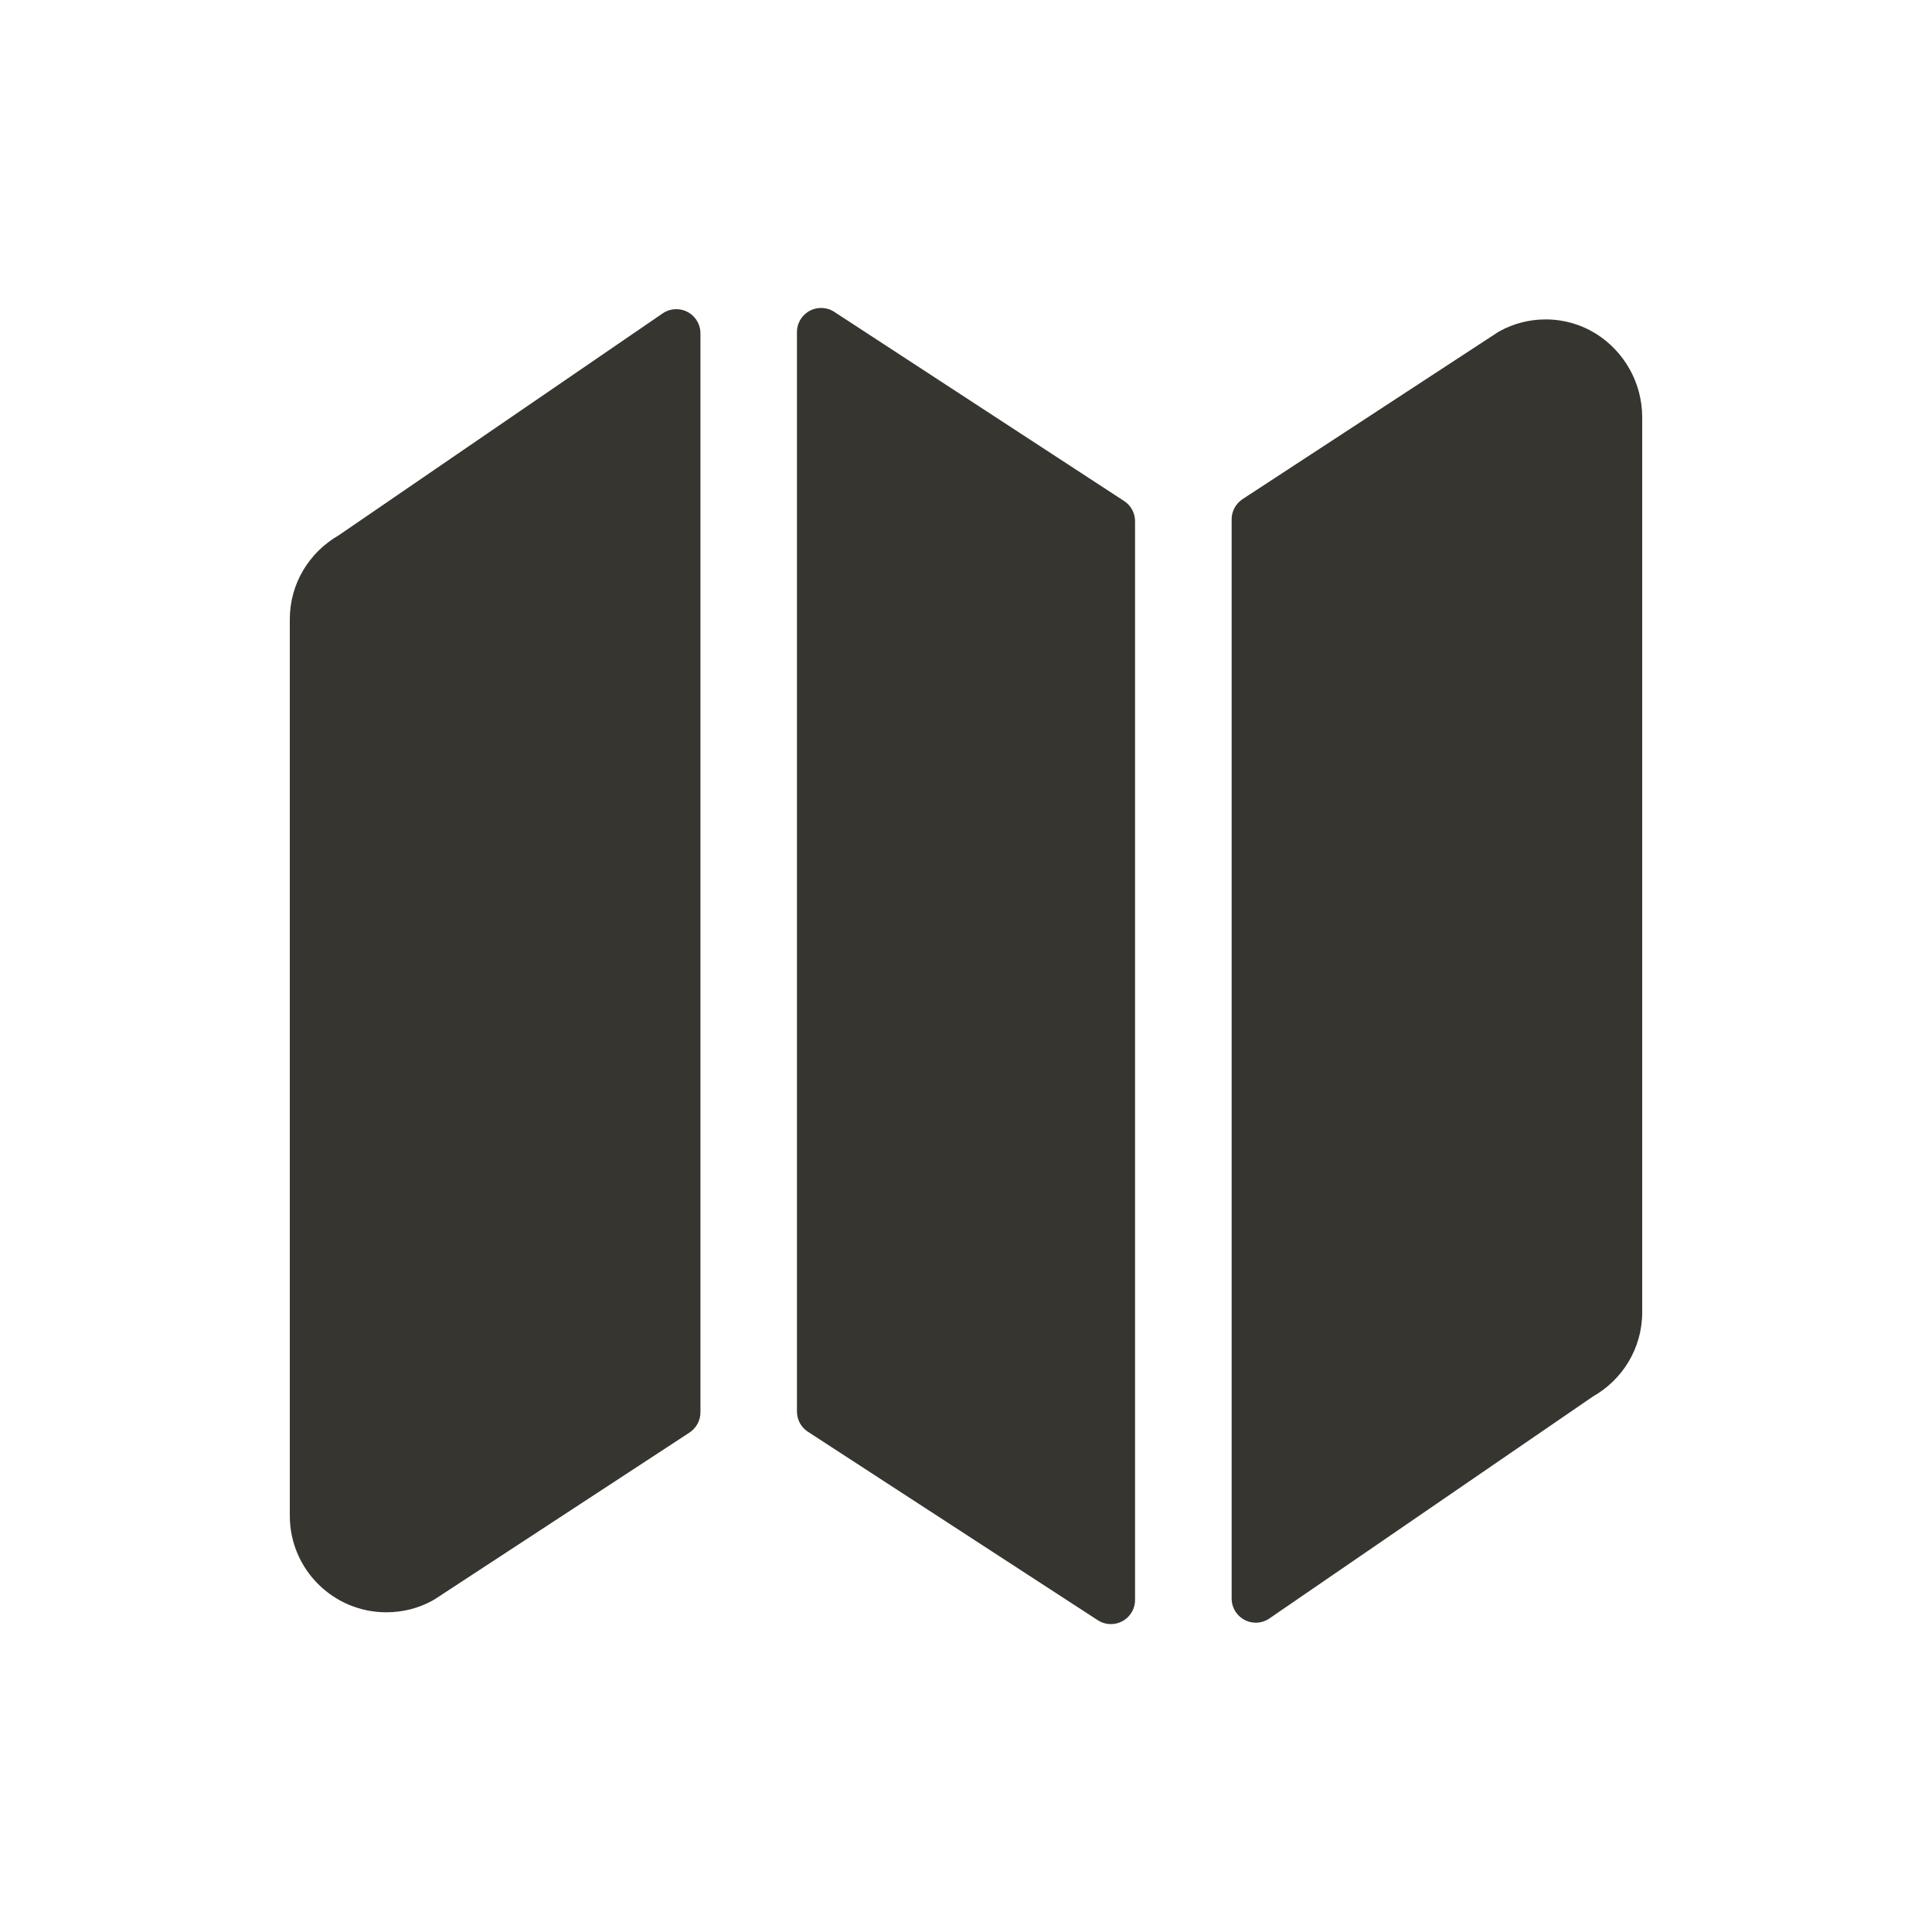 <!-- Generated by IcoMoon.io -->
<svg version="1.1" xmlns="http://www.w3.org/2000/svg" width="40" height="40" viewBox="0 0 40 40">
<title>io-map</title>
<path fill="#37352f" d="M7.011 11.084c-0.608 0.351-1.011 0.997-1.011 1.738 0 0.002 0 0.004 0 0.006v-0 18.547c0 0.002 0 0.004 0 0.006 0 1.105 0.895 2 2 2 0.343 0 0.666-0.086 0.948-0.239l-0.011 0.005c0.027-0.014 0.053-0.029 0.079-0.046l5.259-3.441c0.137-0.091 0.227-0.244 0.227-0.419 0-0 0-0.001 0-0.001v0-22.338c0-0 0-0.001 0-0.001 0-0.276-0.224-0.5-0.5-0.5-0.105 0-0.203 0.033-0.284 0.088l0.002-0.001z"></path>
<path fill="#37352f" d="M17.273 6.457c-0.077-0.051-0.171-0.081-0.273-0.081-0.276 0-0.499 0.223-0.5 0.499v22.348c0 0 0 0.001 0 0.001 0 0.175 0.089 0.328 0.225 0.418l0.002 0.001 6 3.901c0.077 0.051 0.172 0.081 0.273 0.081 0.276 0 0.5-0.224 0.5-0.5v0-22.333c0-0 0-0.001 0-0.001 0-0.175-0.090-0.329-0.226-0.418l-0.002-0.001z"></path>
<path fill="#37352f" d="M33.033 6.904c-0.294-0.183-0.65-0.291-1.032-0.291-0.343 0-0.666 0.087-0.947 0.241l0.010-0.005c-0.031 0.016-0.056 0.031-0.081 0.048l0.003-0.002-5.259 3.438c-0.137 0.091-0.227 0.244-0.227 0.419 0 0 0 0.001 0 0.001v-0 22.341c0 0.001 0 0.001 0 0.002 0 0.276 0.224 0.5 0.5 0.5 0.106 0 0.203-0.033 0.284-0.089l-0.002 0.001 6.692-4.591c0.616-0.349 1.026-1 1.026-1.747 0-0.001 0-0.002 0-0.004v0-18.5c0-0.007 0-0.016 0-0.024 0-0.731-0.383-1.372-0.959-1.734l-0.009-0.005z"></path>
</svg>
